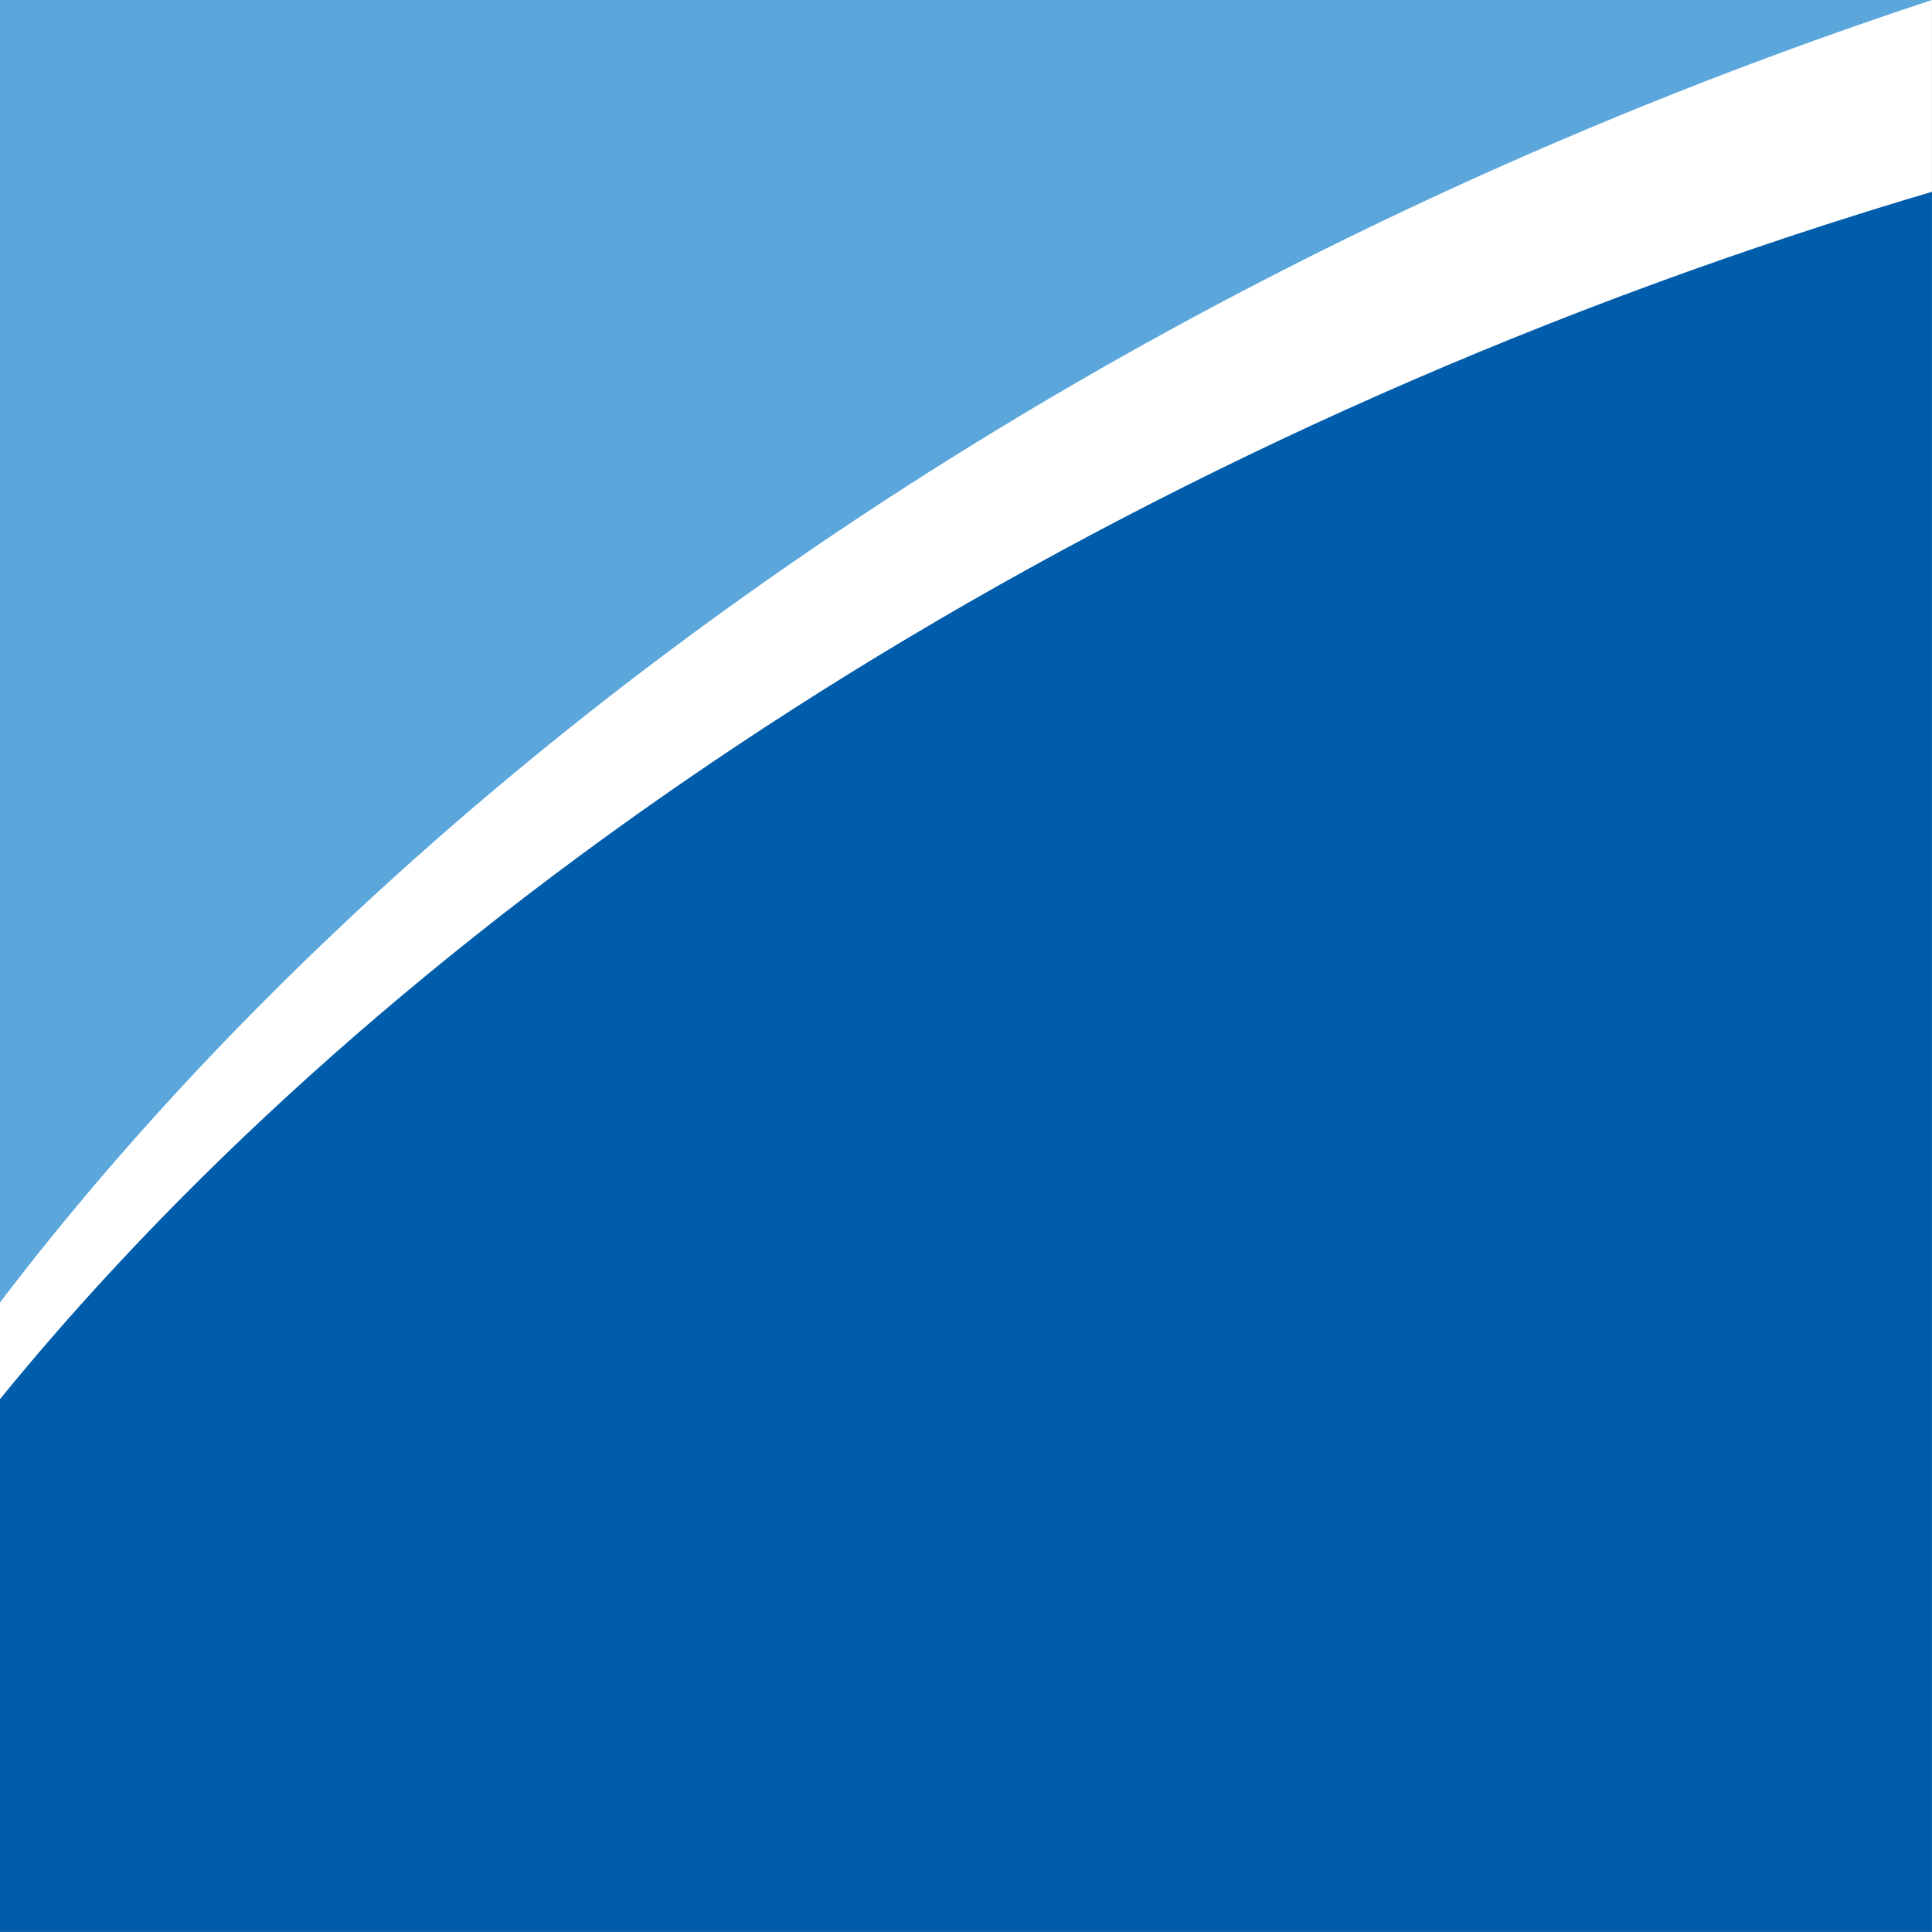 <?xml version="1.0" encoding="UTF-8" standalone="no"?>
<!-- Created with Inkscape (http://www.inkscape.org/) -->

<svg
   width="1000"
   height="1000"
   id="svg4722"
   version="1.1"
   inkscape:version="1.4.2 (ebf0e940d0, 2025-05-08)"
   sodipodi:docname="favicon.svg"
   inkscape:export-filename="favicon-rgb-96-dpi.png"
   inkscape:export-xdpi="96"
   inkscape:export-ydpi="96"
   xml:space="preserve"
   xmlns:inkscape="http://www.inkscape.org/namespaces/inkscape"
   xmlns:sodipodi="http://sodipodi.sourceforge.net/DTD/sodipodi-0.dtd"
   xmlns="http://www.w3.org/2000/svg"
   xmlns:svg="http://www.w3.org/2000/svg"
   xmlns:rdf="http://www.w3.org/1999/02/22-rdf-syntax-ns#"
   xmlns:cc="http://creativecommons.org/ns#"
   xmlns:dc="http://purl.org/dc/elements/1.1/"><rect width="100%" height="100%" fill="#333333" stroke="none"/><defs
     id="defs4724"><clipPath
       id="clipPath3001"
       clipPathUnits="userSpaceOnUse"><path
         inkscape:connector-curvature="0"
         id="path3003"
         d="M 0,0 H 595.276 V 841.89 H 0 Z" /></clipPath><clipPath
       clipPathUnits="userSpaceOnUse"
       id="clipPath10"><rect
         style="fill:#1d1d1d;stroke-width:30;stroke-linecap:round;stroke-miterlimit:5;paint-order:fill markers stroke"
         id="rect10"
         width="388.499"
         height="391.716"
         x="66.882"
         y="0.001" /></clipPath><clipPath
       clipPathUnits="userSpaceOnUse"
       id="clipPath11"><rect
         style="fill:#1d1d1d;stroke-width:30;stroke-linecap:round;stroke-miterlimit:5;paint-order:fill markers stroke"
         id="rect11"
         width="388.499"
         height="391.716"
         x="66.882"
         y="0.001" /></clipPath><clipPath
       clipPathUnits="userSpaceOnUse"
       id="clipPath12"><rect
         style="fill:#1d1d1d;stroke-width:30;stroke-linecap:round;stroke-miterlimit:5;paint-order:fill markers stroke"
         id="rect12"
         width="388.499"
         height="391.716"
         x="66.882"
         y="0.001" /></clipPath><clipPath
       clipPathUnits="userSpaceOnUse"
       id="clipPath13"><rect
         style="fill:#1d1d1d;stroke-width:30;stroke-linecap:round;stroke-miterlimit:5;paint-order:fill markers stroke"
         id="rect14"
         width="393.853"
         height="393.853"
         x="381.16"
         y="499.886" /></clipPath><clipPath
       clipPathUnits="userSpaceOnUse"
       id="clipPath14"><rect
         style="fill:#1d1d1d;stroke-width:30;stroke-linecap:round;stroke-miterlimit:5;paint-order:fill markers stroke"
         id="rect15"
         width="393.853"
         height="393.853"
         x="381.16"
         y="499.886" /></clipPath><clipPath
       clipPathUnits="userSpaceOnUse"
       id="clipPath15"><rect
         style="fill:#1d1d1d;stroke-width:30;stroke-linecap:round;stroke-miterlimit:5;paint-order:fill markers stroke"
         id="rect16"
         width="393.853"
         height="393.853"
         x="381.16"
         y="499.886" /></clipPath></defs><sodipodi:namedview
     id="base"
     pagecolor="#ffffff"
     bordercolor="#666666"
     borderopacity="1.0"
     inkscape:pageopacity="0.0"
     inkscape:pageshadow="2"
     inkscape:zoom="0.5"
     inkscape:cx="583"
     inkscape:cy="528"
     inkscape:document-units="px"
     inkscape:current-layer="layer1"
     showgrid="false"
     inkscape:window-width="1920"
     inkscape:window-height="1004"
     inkscape:window-x="0"
     inkscape:window-y="40"
     inkscape:window-maximized="1"
     fit-margin-top="0"
     fit-margin-left="0"
     fit-margin-right="0"
     fit-margin-bottom="0"
     inkscape:showpageshadow="0"
     inkscape:pagecheckerboard="0"
     inkscape:deskcolor="#505050"
     showguides="true" /><g
     inkscape:label="Favicon"
     inkscape:groupmode="layer"
     id="layer1"
     transform="translate(-275.591,-489.886)"><rect
       style="fill:#ffffff;stroke:none;stroke-width:11.816;stroke-linecap:round;stroke-miterlimit:5;paint-order:fill markers stroke"
       id="rect1"
       width="1020"
       height="413.853"
       x="275.591"
       y="489.886"
       transform="matrix(2.539,0,0,2.539,-692.183,-779.334)"
       clip-path="url(#clipPath15)" /><path
       inkscape:connector-curvature="0"
       d="m 1044.324,499.89 c -368.192,0 -663.267,214.91 -727.07,393.845 h 968.337 V 499.89 Z"
       style="display:inline;fill:#005dac;fill-opacity:1;fill-rule:nonzero;stroke:none;stroke-width:0.492"
       id="path3011"
       clip-path="url(#clipPath14)"
       transform="matrix(2.539,0,0,2.539,-692.183,-779.334)" /><path
       inkscape:connector-curvature="0"
       d="M 313.62,893.739 C 350.242,760.162 518.098,584.696 775.013,499.886 H 285.591 v 393.853 z"
       style="display:inline;fill:#5ba7dc;fill-opacity:1;fill-rule:nonzero;stroke:none;stroke-width:0.492"
       id="path3007"
       clip-path="url(#clipPath13)"
       transform="matrix(2.539,0,0,2.539,-692.183,-779.334)" /></g></svg>
